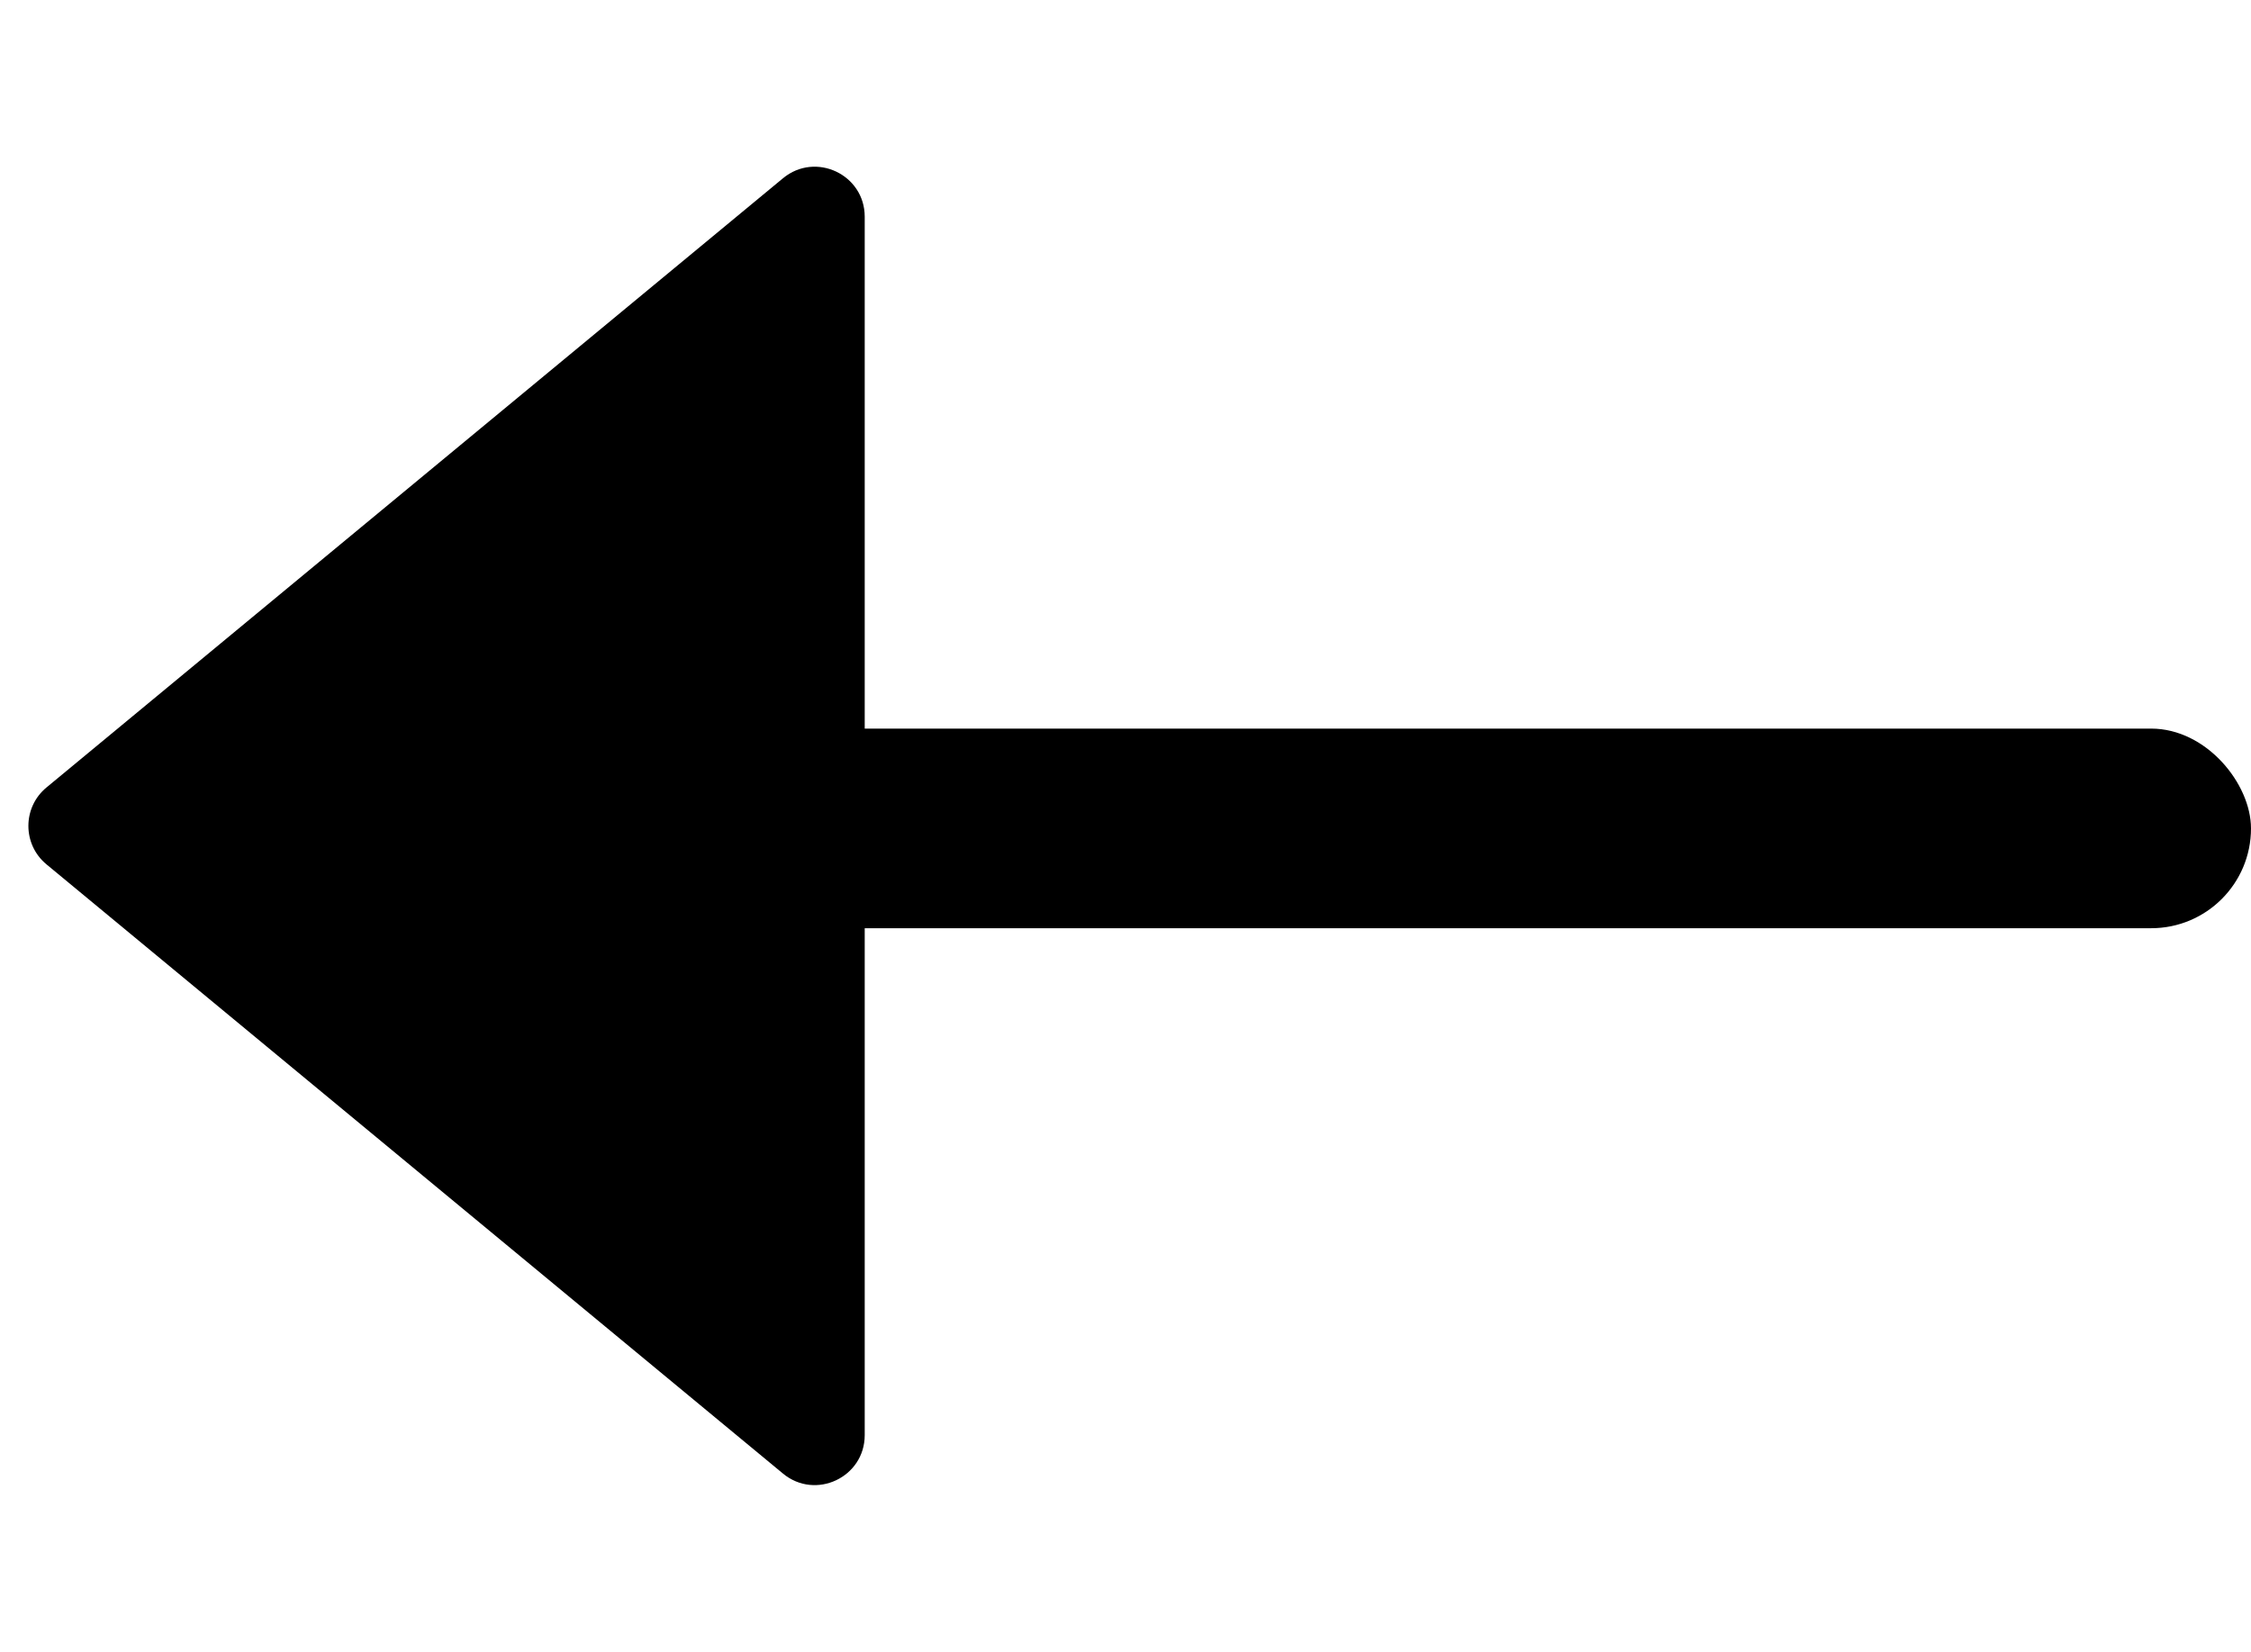 <svg width="451" height="331" viewBox="0 0 451 331" fill="none" xmlns="http://www.w3.org/2000/svg">
<path d="M9.314 173.205C4.479 169.206 4.479 161.794 9.314 157.795L156.876 35.719C163.395 30.325 173.25 34.962 173.25 43.424L173.25 287.576C173.25 296.038 163.395 300.675 156.876 295.281L9.314 173.205Z" fill="black"/>
<rect x="151" y="146" width="300" height="40" rx="20" fill="black"/>
</svg>
